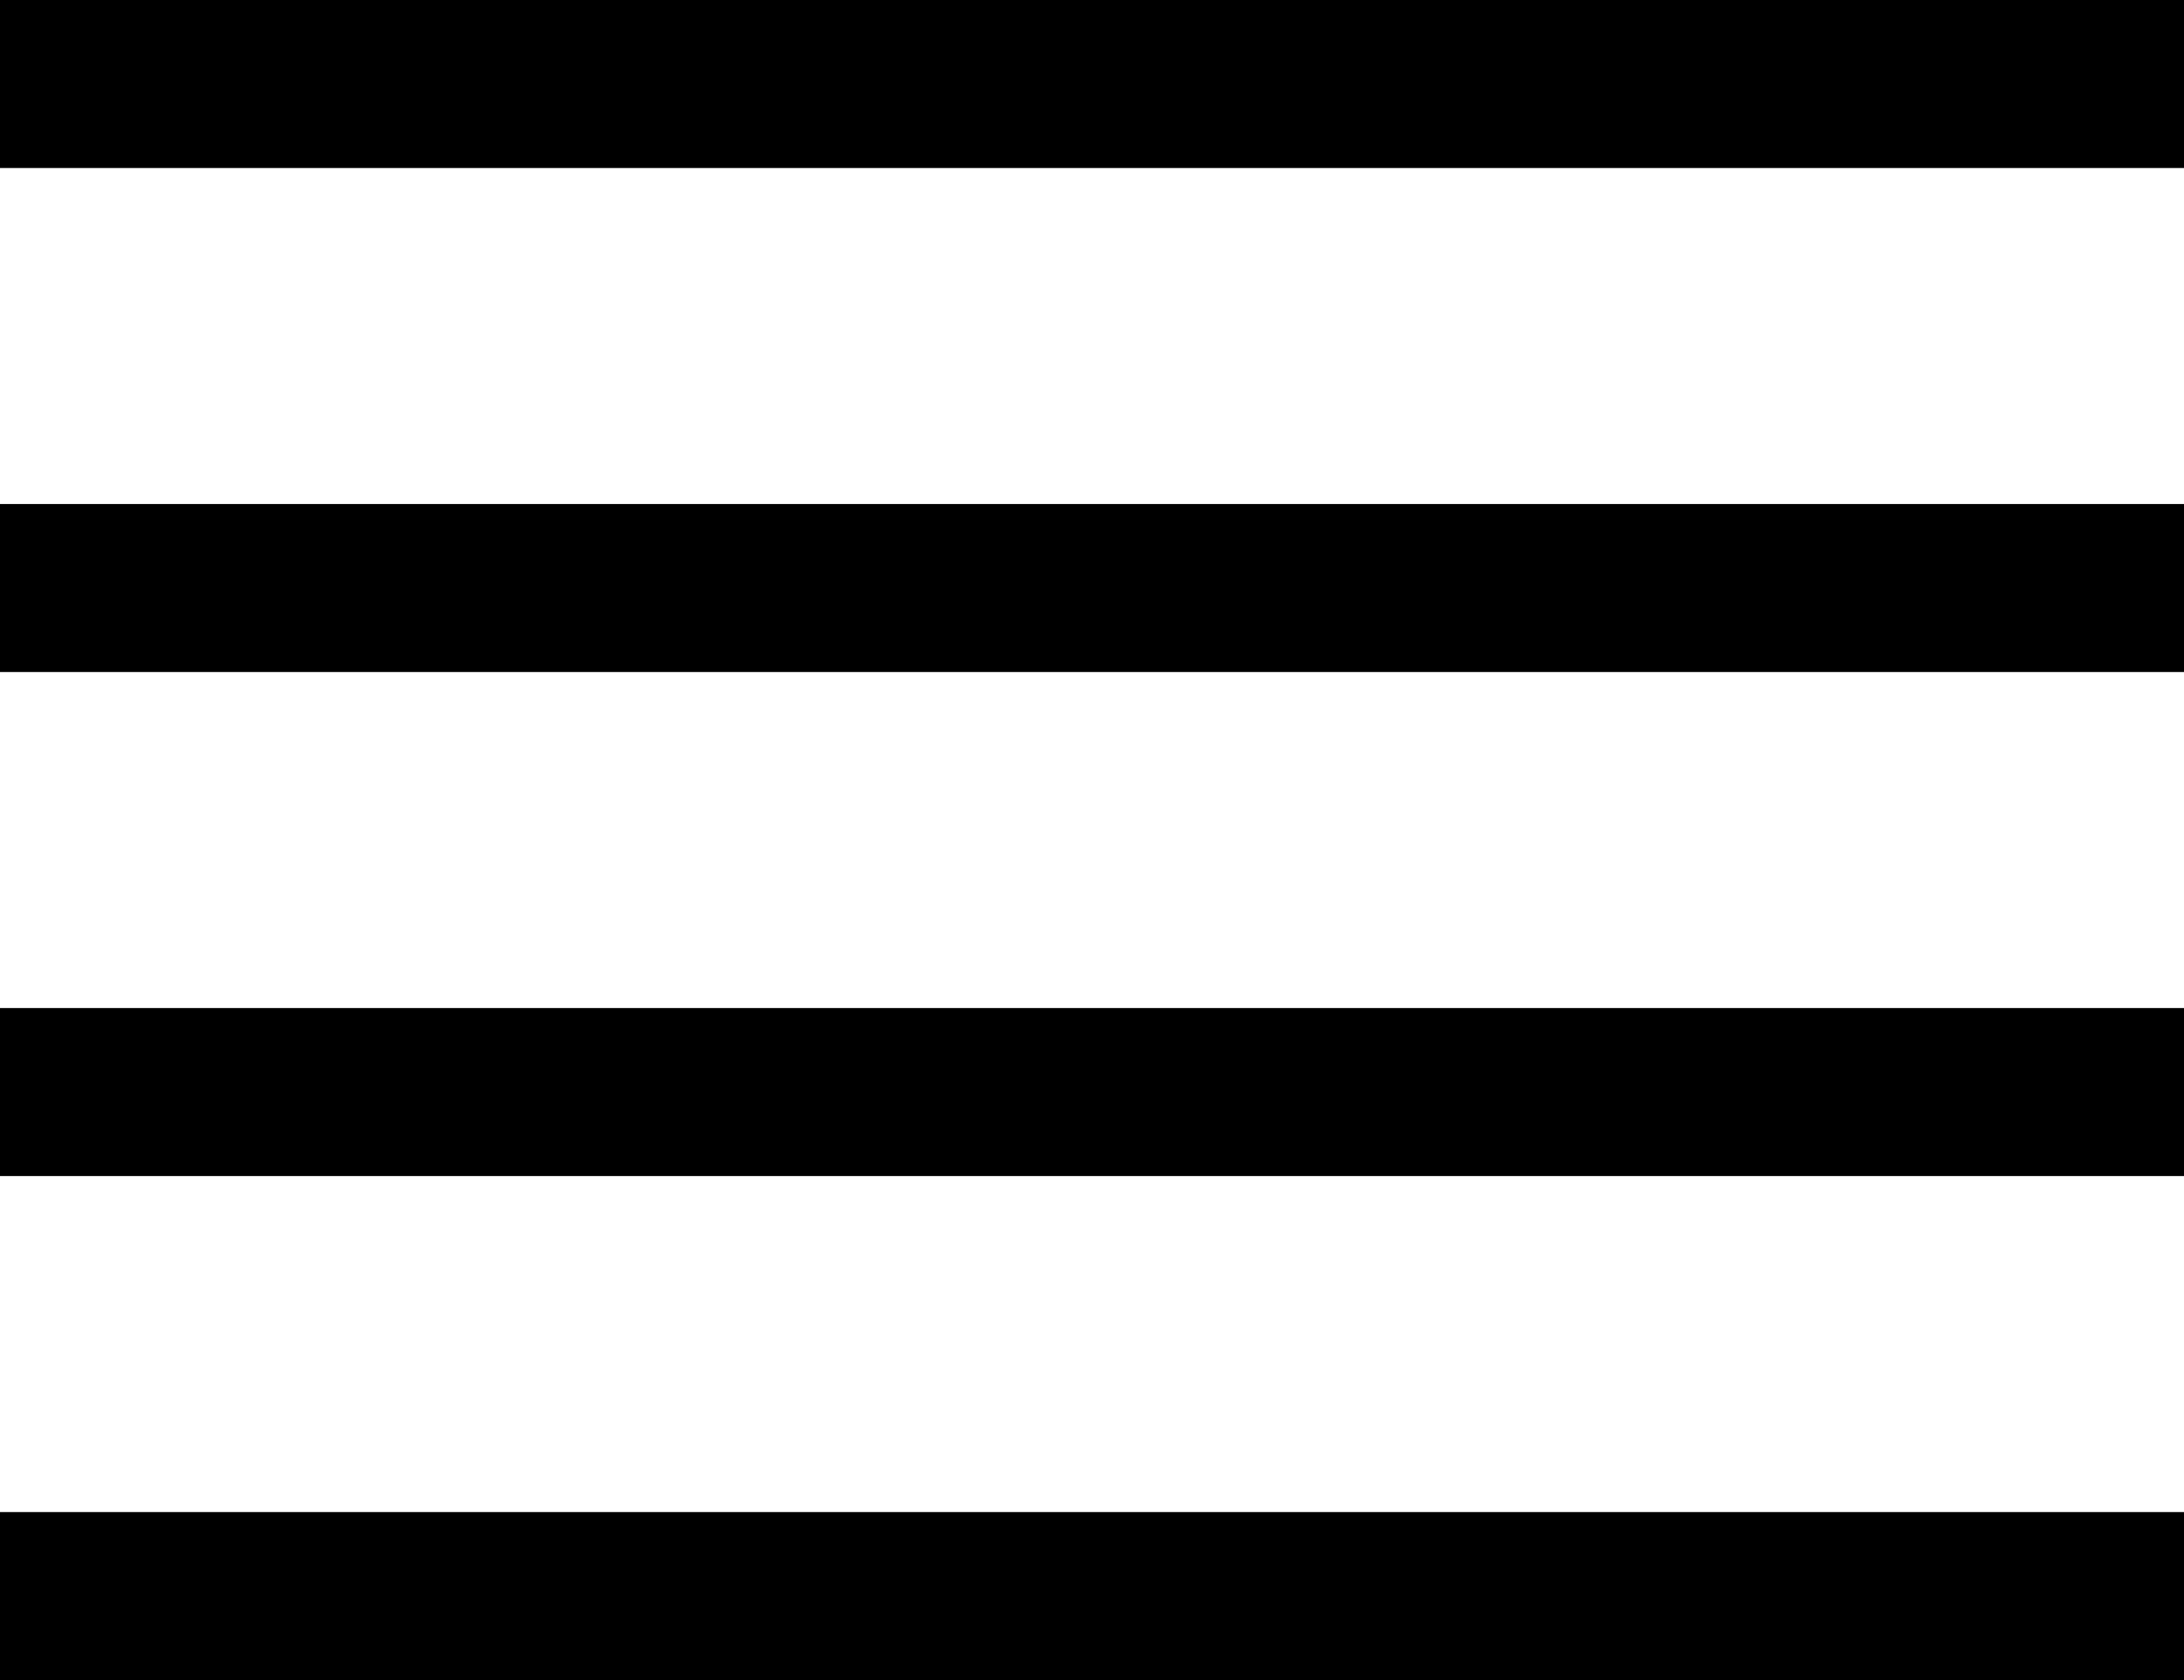 <svg width="26" height="20" viewBox="0 0 26 20" fill="none" xmlns="http://www.w3.org/2000/svg">
<rect width="26" height="2" fill="currentColor"/>
<rect y="6" width="26" height="2" fill="currentColor"/>
<rect y="12" width="26" height="2" fill="currentColor"/>
<rect y="18" width="26" height="2" fill="currentColor"/>
</svg>
